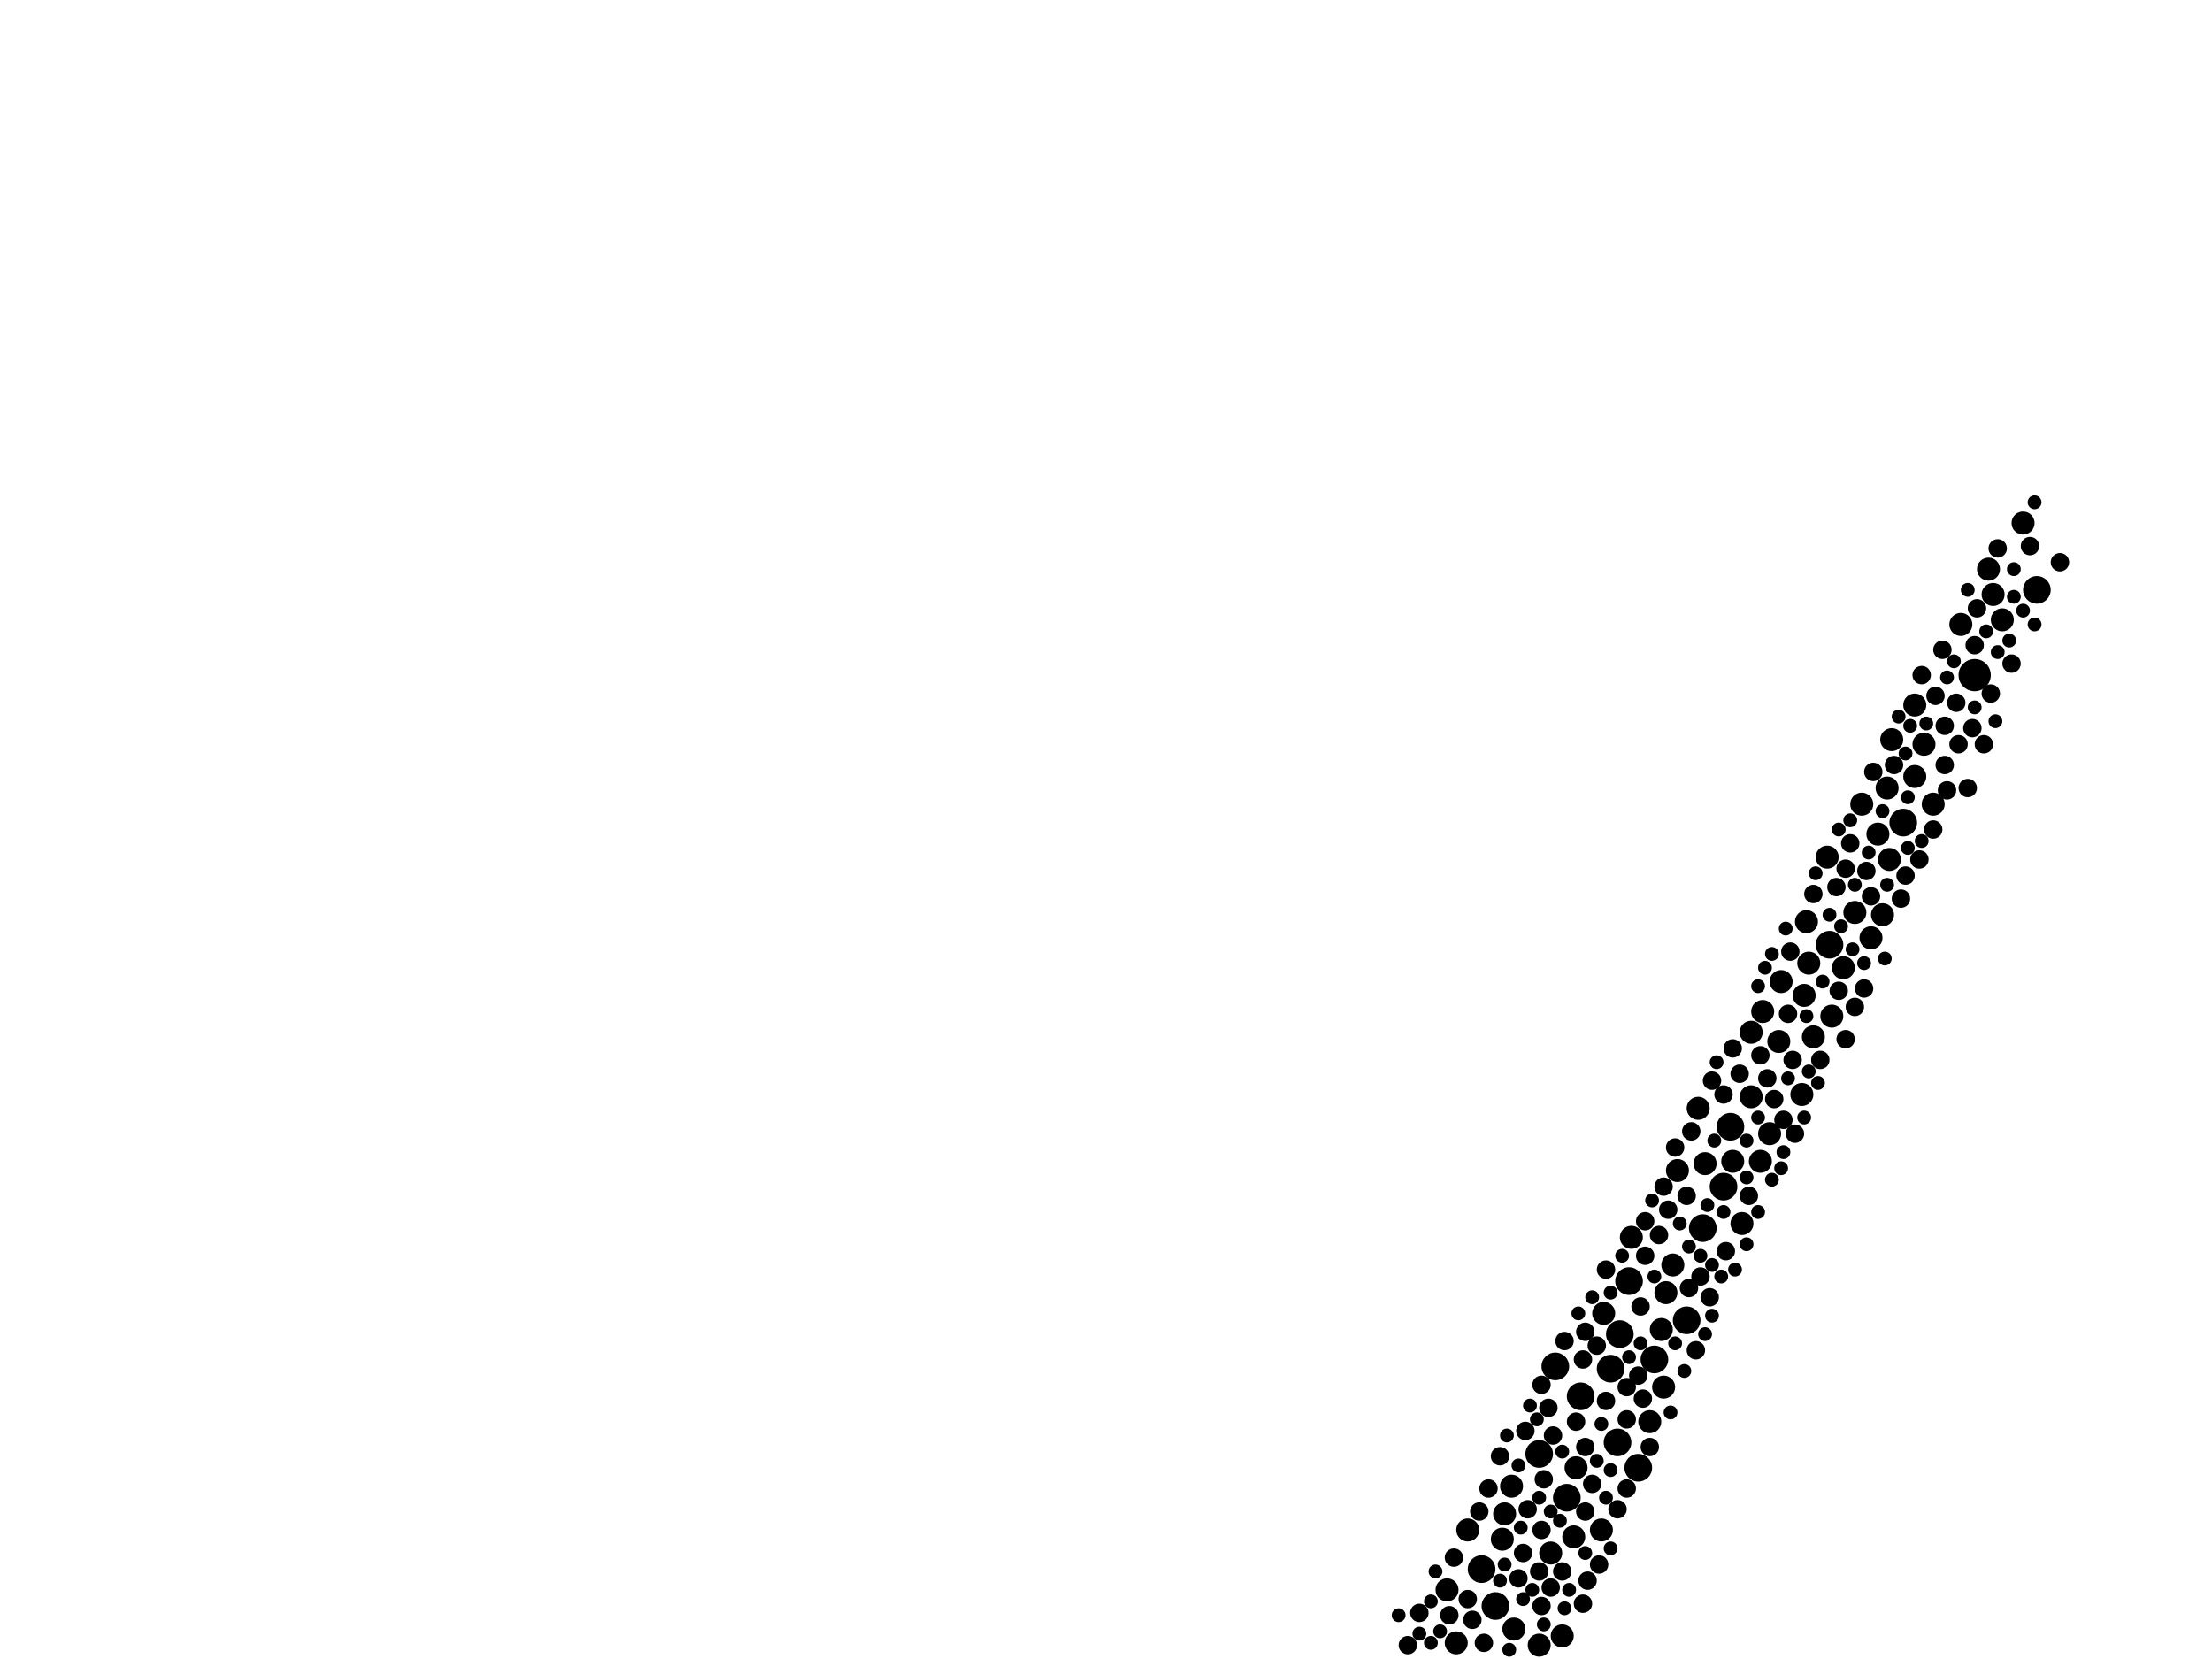 <?xml version="1.0" encoding="utf-8"?>
<svg xmlns="http://www.w3.org/2000/svg"
     xmlns:xlink="http://www.w3.org/1999/xlink" width="1920" height="1440" >

            <defs>
            <style type="text/css"><![CDATA[
circle {stroke: none;}
.c0 {fill: #000000;}
]]></style>
            </defs>
<rect x="0" y="0" width="1920" height="1440" fill="white"/>
<circle cx="1714" cy="586" r="14" class="c0"/>
<circle cx="1422" cy="1274" r="12" class="c0"/>
<circle cx="1350" cy="1186" r="12" class="c0"/>
<circle cx="1652" cy="714" r="12" class="c0"/>
<circle cx="1360" cy="1300" r="12" class="c0"/>
<circle cx="1502" cy="978" r="12" class="c0"/>
<circle cx="1336" cy="1262" r="12" class="c0"/>
<circle cx="1436" cy="1180" r="12" class="c0"/>
<circle cx="1398" cy="1188" r="12" class="c0"/>
<circle cx="1404" cy="1252" r="12" class="c0"/>
<circle cx="1372" cy="1212" r="12" class="c0"/>
<circle cx="1588" cy="820" r="12" class="c0"/>
<circle cx="1298" cy="1394" r="12" class="c0"/>
<circle cx="1406" cy="1158" r="12" class="c0"/>
<circle cx="1286" cy="1362" r="12" class="c0"/>
<circle cx="1464" cy="1146" r="12" class="c0"/>
<circle cx="1768" cy="512" r="12" class="c0"/>
<circle cx="1478" cy="1066" r="12" class="c0"/>
<circle cx="1496" cy="1030" r="12" class="c0"/>
<circle cx="1414" cy="1112" r="12" class="c0"/>
<circle cx="1730" cy="516" r="10" class="c0"/>
<circle cx="1314" cy="1414" r="10" class="c0"/>
<circle cx="1624" cy="814" r="10" class="c0"/>
<circle cx="1432" cy="1234" r="10" class="c0"/>
<circle cx="1390" cy="1328" r="10" class="c0"/>
<circle cx="1368" cy="1274" r="10" class="c0"/>
<circle cx="1264" cy="1426" r="10" class="c0"/>
<circle cx="1610" cy="792" r="10" class="c0"/>
<circle cx="1586" cy="744" r="10" class="c0"/>
<circle cx="1634" cy="794" r="10" class="c0"/>
<circle cx="1564" cy="950" r="10" class="c0"/>
<circle cx="1504" cy="1008" r="10" class="c0"/>
<circle cx="1446" cy="1122" r="10" class="c0"/>
<circle cx="1566" cy="864" r="10" class="c0"/>
<circle cx="1638" cy="684" r="10" class="c0"/>
<circle cx="1444" cy="1204" r="10" class="c0"/>
<circle cx="1520" cy="896" r="10" class="c0"/>
<circle cx="1662" cy="674" r="10" class="c0"/>
<circle cx="1568" cy="800" r="10" class="c0"/>
<circle cx="1616" cy="698" r="10" class="c0"/>
<circle cx="1256" cy="1380" r="10" class="c0"/>
<circle cx="1512" cy="1062" r="10" class="c0"/>
<circle cx="1528" cy="1008" r="10" class="c0"/>
<circle cx="1274" cy="1328" r="10" class="c0"/>
<circle cx="1304" cy="1336" r="10" class="c0"/>
<circle cx="1574" cy="900" r="10" class="c0"/>
<circle cx="1678" cy="698" r="10" class="c0"/>
<circle cx="1356" cy="1420" r="10" class="c0"/>
<circle cx="1480" cy="1010" r="10" class="c0"/>
<circle cx="1312" cy="1290" r="10" class="c0"/>
<circle cx="1336" cy="1428" r="10" class="c0"/>
<circle cx="1544" cy="904" r="10" class="c0"/>
<circle cx="1536" cy="984" r="10" class="c0"/>
<circle cx="1346" cy="1348" r="10" class="c0"/>
<circle cx="1452" cy="1098" r="10" class="c0"/>
<circle cx="1640" cy="746" r="10" class="c0"/>
<circle cx="1670" cy="646" r="10" class="c0"/>
<circle cx="1726" cy="494" r="10" class="c0"/>
<circle cx="1600" cy="840" r="10" class="c0"/>
<circle cx="1756" cy="454" r="10" class="c0"/>
<circle cx="1738" cy="538" r="10" class="c0"/>
<circle cx="1366" cy="1334" r="10" class="c0"/>
<circle cx="1416" cy="1074" r="10" class="c0"/>
<circle cx="1392" cy="1140" r="10" class="c0"/>
<circle cx="1474" cy="962" r="10" class="c0"/>
<circle cx="1546" cy="852" r="10" class="c0"/>
<circle cx="1630" cy="724" r="10" class="c0"/>
<circle cx="1442" cy="1154" r="10" class="c0"/>
<circle cx="1702" cy="542" r="10" class="c0"/>
<circle cx="1456" cy="1016" r="10" class="c0"/>
<circle cx="1306" cy="1314" r="10" class="c0"/>
<circle cx="1520" cy="952" r="10" class="c0"/>
<circle cx="1642" cy="642" r="10" class="c0"/>
<circle cx="1590" cy="882" r="10" class="c0"/>
<circle cx="1662" cy="612" r="10" class="c0"/>
<circle cx="1570" cy="836" r="10" class="c0"/>
<circle cx="1530" cy="878" r="10" class="c0"/>
<circle cx="1338" cy="1328" r="8" class="c0"/>
<circle cx="1382" cy="1288" r="8" class="c0"/>
<circle cx="1404" cy="1310" r="8" class="c0"/>
<circle cx="1374" cy="1392" r="8" class="c0"/>
<circle cx="1394" cy="1102" r="8" class="c0"/>
<circle cx="1686" cy="564" r="8" class="c0"/>
<circle cx="1258" cy="1402" r="8" class="c0"/>
<circle cx="1346" cy="1378" r="8" class="c0"/>
<circle cx="1554" cy="826" r="8" class="c0"/>
<circle cx="1374" cy="1180" r="8" class="c0"/>
<circle cx="1594" cy="770" r="8" class="c0"/>
<circle cx="1376" cy="1256" r="8" class="c0"/>
<circle cx="1444" cy="1030" r="8" class="c0"/>
<circle cx="1496" cy="950" r="8" class="c0"/>
<circle cx="1518" cy="1038" r="8" class="c0"/>
<circle cx="1548" cy="972" r="8" class="c0"/>
<circle cx="1650" cy="780" r="8" class="c0"/>
<circle cx="1344" cy="1222" r="8" class="c0"/>
<circle cx="1340" cy="1284" r="8" class="c0"/>
<circle cx="1378" cy="1372" r="8" class="c0"/>
<circle cx="1412" cy="1232" r="8" class="c0"/>
<circle cx="1620" cy="756" r="8" class="c0"/>
<circle cx="1326" cy="1310" r="8" class="c0"/>
<circle cx="1484" cy="1126" r="8" class="c0"/>
<circle cx="1476" cy="1108" r="8" class="c0"/>
<circle cx="1698" cy="610" r="8" class="c0"/>
<circle cx="1596" cy="860" r="8" class="c0"/>
<circle cx="1368" cy="1234" r="8" class="c0"/>
<circle cx="1688" cy="664" r="8" class="c0"/>
<circle cx="1746" cy="576" r="8" class="c0"/>
<circle cx="1318" cy="1370" r="8" class="c0"/>
<circle cx="1424" cy="1134" r="8" class="c0"/>
<circle cx="1440" cy="1072" r="8" class="c0"/>
<circle cx="1626" cy="670" r="8" class="c0"/>
<circle cx="1448" cy="1050" r="8" class="c0"/>
<circle cx="1668" cy="586" r="8" class="c0"/>
<circle cx="1222" cy="1428" r="8" class="c0"/>
<circle cx="1428" cy="1090" r="8" class="c0"/>
<circle cx="1610" cy="874" r="8" class="c0"/>
<circle cx="1412" cy="1204" r="8" class="c0"/>
<circle cx="1322" cy="1348" r="8" class="c0"/>
<circle cx="1394" cy="1216" r="8" class="c0"/>
<circle cx="1336" cy="1364" r="8" class="c0"/>
<circle cx="1602" cy="902" r="8" class="c0"/>
<circle cx="1432" cy="1256" r="8" class="c0"/>
<circle cx="1534" cy="936" r="8" class="c0"/>
<circle cx="1338" cy="1202" r="8" class="c0"/>
<circle cx="1324" cy="1242" r="8" class="c0"/>
<circle cx="1356" cy="1364" r="8" class="c0"/>
<circle cx="1556" cy="920" r="8" class="c0"/>
<circle cx="1412" cy="1292" r="8" class="c0"/>
<circle cx="1712" cy="632" r="8" class="c0"/>
<circle cx="1624" cy="778" r="8" class="c0"/>
<circle cx="1338" cy="1394" r="8" class="c0"/>
<circle cx="1376" cy="1312" r="8" class="c0"/>
<circle cx="1714" cy="560" r="8" class="c0"/>
<circle cx="1376" cy="1156" r="8" class="c0"/>
<circle cx="1288" cy="1426" r="8" class="c0"/>
<circle cx="1468" cy="982" r="8" class="c0"/>
<circle cx="1552" cy="880" r="8" class="c0"/>
<circle cx="1734" cy="476" r="8" class="c0"/>
<circle cx="1348" cy="1246" r="8" class="c0"/>
<circle cx="1498" cy="1086" r="8" class="c0"/>
<circle cx="1510" cy="932" r="8" class="c0"/>
<circle cx="1606" cy="732" r="8" class="c0"/>
<circle cx="1464" cy="1038" r="8" class="c0"/>
<circle cx="1486" cy="938" r="8" class="c0"/>
<circle cx="1292" cy="1292" r="8" class="c0"/>
<circle cx="1278" cy="1406" r="8" class="c0"/>
<circle cx="1426" cy="1214" r="8" class="c0"/>
<circle cx="1580" cy="920" r="8" class="c0"/>
<circle cx="1262" cy="1352" r="8" class="c0"/>
<circle cx="1688" cy="630" r="8" class="c0"/>
<circle cx="1678" cy="720" r="8" class="c0"/>
<circle cx="1302" cy="1264" r="8" class="c0"/>
<circle cx="1558" cy="984" r="8" class="c0"/>
<circle cx="1574" cy="776" r="8" class="c0"/>
<circle cx="1284" cy="1312" r="8" class="c0"/>
<circle cx="1716" cy="528" r="8" class="c0"/>
<circle cx="1386" cy="1168" r="8" class="c0"/>
<circle cx="1388" cy="1358" r="8" class="c0"/>
<circle cx="1680" cy="604" r="8" class="c0"/>
<circle cx="1700" cy="646" r="8" class="c0"/>
<circle cx="1232" cy="1400" r="8" class="c0"/>
<circle cx="1788" cy="488" r="8" class="c0"/>
<circle cx="1690" cy="686" r="8" class="c0"/>
<circle cx="1358" cy="1164" r="8" class="c0"/>
<circle cx="1666" cy="746" r="8" class="c0"/>
<circle cx="1618" cy="858" r="8" class="c0"/>
<circle cx="1504" cy="910" r="8" class="c0"/>
<circle cx="1762" cy="474" r="8" class="c0"/>
<circle cx="1722" cy="646" r="8" class="c0"/>
<circle cx="1528" cy="916" r="8" class="c0"/>
<circle cx="1274" cy="1388" r="8" class="c0"/>
<circle cx="1422" cy="1194" r="8" class="c0"/>
<circle cx="1644" cy="664" r="8" class="c0"/>
<circle cx="1472" cy="1172" r="8" class="c0"/>
<circle cx="1654" cy="760" r="8" class="c0"/>
<circle cx="1708" cy="684" r="8" class="c0"/>
<circle cx="1540" cy="954" r="8" class="c0"/>
<circle cx="1454" cy="996" r="8" class="c0"/>
<circle cx="1466" cy="1118" r="8" class="c0"/>
<circle cx="1428" cy="1060" r="8" class="c0"/>
<circle cx="1602" cy="754" r="8" class="c0"/>
<circle cx="1728" cy="602" r="8" class="c0"/>
<circle cx="1346" cy="1312" r="6" class="c0"/>
<circle cx="1398" cy="1122" r="6" class="c0"/>
<circle cx="1734" cy="566" r="6" class="c0"/>
<circle cx="1570" cy="930" r="6" class="c0"/>
<circle cx="1242" cy="1426" r="6" class="c0"/>
<circle cx="1322" cy="1388" r="6" class="c0"/>
<circle cx="1390" cy="1236" r="6" class="c0"/>
<circle cx="1476" cy="1090" r="6" class="c0"/>
<circle cx="1318" cy="1272" r="6" class="c0"/>
<circle cx="1386" cy="1268" r="6" class="c0"/>
<circle cx="1766" cy="436" r="6" class="c0"/>
<circle cx="1748" cy="494" r="6" class="c0"/>
<circle cx="1398" cy="1276" r="6" class="c0"/>
<circle cx="1340" cy="1410" r="6" class="c0"/>
<circle cx="1370" cy="1140" r="6" class="c0"/>
<circle cx="1582" cy="852" r="6" class="c0"/>
<circle cx="1362" cy="1380" r="6" class="c0"/>
<circle cx="1308" cy="1246" r="6" class="c0"/>
<circle cx="1526" cy="856" r="6" class="c0"/>
<circle cx="1462" cy="1190" r="6" class="c0"/>
<circle cx="1494" cy="1108" r="6" class="c0"/>
<circle cx="1708" cy="512" r="6" class="c0"/>
<circle cx="1358" cy="1396" r="6" class="c0"/>
<circle cx="1310" cy="1432" r="6" class="c0"/>
<circle cx="1546" cy="1014" r="6" class="c0"/>
<circle cx="1606" cy="712" r="6" class="c0"/>
<circle cx="1482" cy="1046" r="6" class="c0"/>
<circle cx="1608" cy="824" r="6" class="c0"/>
<circle cx="1588" cy="794" r="6" class="c0"/>
<circle cx="1328" cy="1220" r="6" class="c0"/>
<circle cx="1450" cy="1226" r="6" class="c0"/>
<circle cx="1382" cy="1126" r="6" class="c0"/>
<circle cx="1490" cy="922" r="6" class="c0"/>
<circle cx="1618" cy="836" r="6" class="c0"/>
<circle cx="1434" cy="1042" r="6" class="c0"/>
<circle cx="1766" cy="542" r="6" class="c0"/>
<circle cx="1516" cy="1022" r="6" class="c0"/>
<circle cx="1636" cy="832" r="6" class="c0"/>
<circle cx="1638" cy="768" r="6" class="c0"/>
<circle cx="1454" cy="1166" r="6" class="c0"/>
<circle cx="1408" cy="1090" r="6" class="c0"/>
<circle cx="1516" cy="990" r="6" class="c0"/>
<circle cx="1458" cy="1062" r="6" class="c0"/>
<circle cx="1436" cy="1108" r="6" class="c0"/>
<circle cx="1690" cy="588" r="6" class="c0"/>
<circle cx="1656" cy="692" r="6" class="c0"/>
<circle cx="1496" cy="1052" r="6" class="c0"/>
<circle cx="1466" cy="1082" r="6" class="c0"/>
<circle cx="1320" cy="1326" r="6" class="c0"/>
<circle cx="1488" cy="990" r="6" class="c0"/>
<circle cx="1748" cy="518" r="6" class="c0"/>
<circle cx="1414" cy="1178" r="6" class="c0"/>
<circle cx="1232" cy="1418" r="6" class="c0"/>
<circle cx="1376" cy="1348" r="6" class="c0"/>
<circle cx="1306" cy="1358" r="6" class="c0"/>
<circle cx="1658" cy="630" r="6" class="c0"/>
<circle cx="1744" cy="556" r="6" class="c0"/>
<circle cx="1424" cy="1166" r="6" class="c0"/>
<circle cx="1550" cy="806" r="6" class="c0"/>
<circle cx="1480" cy="1158" r="6" class="c0"/>
<circle cx="1634" cy="704" r="6" class="c0"/>
<circle cx="1578" cy="940" r="6" class="c0"/>
<circle cx="1732" cy="626" r="6" class="c0"/>
<circle cx="1398" cy="1344" r="6" class="c0"/>
<circle cx="1656" cy="736" r="6" class="c0"/>
<circle cx="1356" cy="1260" r="6" class="c0"/>
<circle cx="1250" cy="1416" r="6" class="c0"/>
<circle cx="1538" cy="828" r="6" class="c0"/>
<circle cx="1246" cy="1364" r="6" class="c0"/>
<circle cx="1354" cy="1320" r="6" class="c0"/>
<circle cx="1714" cy="614" r="6" class="c0"/>
<circle cx="1302" cy="1372" r="6" class="c0"/>
<circle cx="1538" cy="1024" r="6" class="c0"/>
<circle cx="1756" cy="530" r="6" class="c0"/>
<circle cx="1648" cy="622" r="6" class="c0"/>
<circle cx="1486" cy="1142" r="6" class="c0"/>
<circle cx="1330" cy="1380" r="6" class="c0"/>
<circle cx="1672" cy="628" r="6" class="c0"/>
<circle cx="1336" cy="1300" r="6" class="c0"/>
<circle cx="1568" cy="882" r="6" class="c0"/>
<circle cx="1526" cy="970" r="6" class="c0"/>
<circle cx="1596" cy="720" r="6" class="c0"/>
<circle cx="1394" cy="1300" r="6" class="c0"/>
<circle cx="1598" cy="804" r="6" class="c0"/>
<circle cx="1724" cy="548" r="6" class="c0"/>
<circle cx="1654" cy="654" r="6" class="c0"/>
<circle cx="1552" cy="936" r="6" class="c0"/>
<circle cx="1242" cy="1390" r="6" class="c0"/>
<circle cx="1610" cy="768" r="6" class="c0"/>
<circle cx="1622" cy="740" r="6" class="c0"/>
<circle cx="1532" cy="840" r="6" class="c0"/>
<circle cx="1548" cy="1000" r="6" class="c0"/>
<circle cx="1334" cy="1232" r="6" class="c0"/>
<circle cx="1668" cy="730" r="6" class="c0"/>
<circle cx="1576" cy="758" r="6" class="c0"/>
<circle cx="1516" cy="1080" r="6" class="c0"/>
<circle cx="1566" cy="970" r="6" class="c0"/>
<circle cx="1214" cy="1402" r="6" class="c0"/>
<circle cx="1526" cy="1052" r="6" class="c0"/>
<circle cx="1696" cy="574" r="6" class="c0"/>
<circle cx="1486" cy="1098" r="6" class="c0"/>
<circle cx="1506" cy="1102" r="6" class="c0"/>
</svg>
